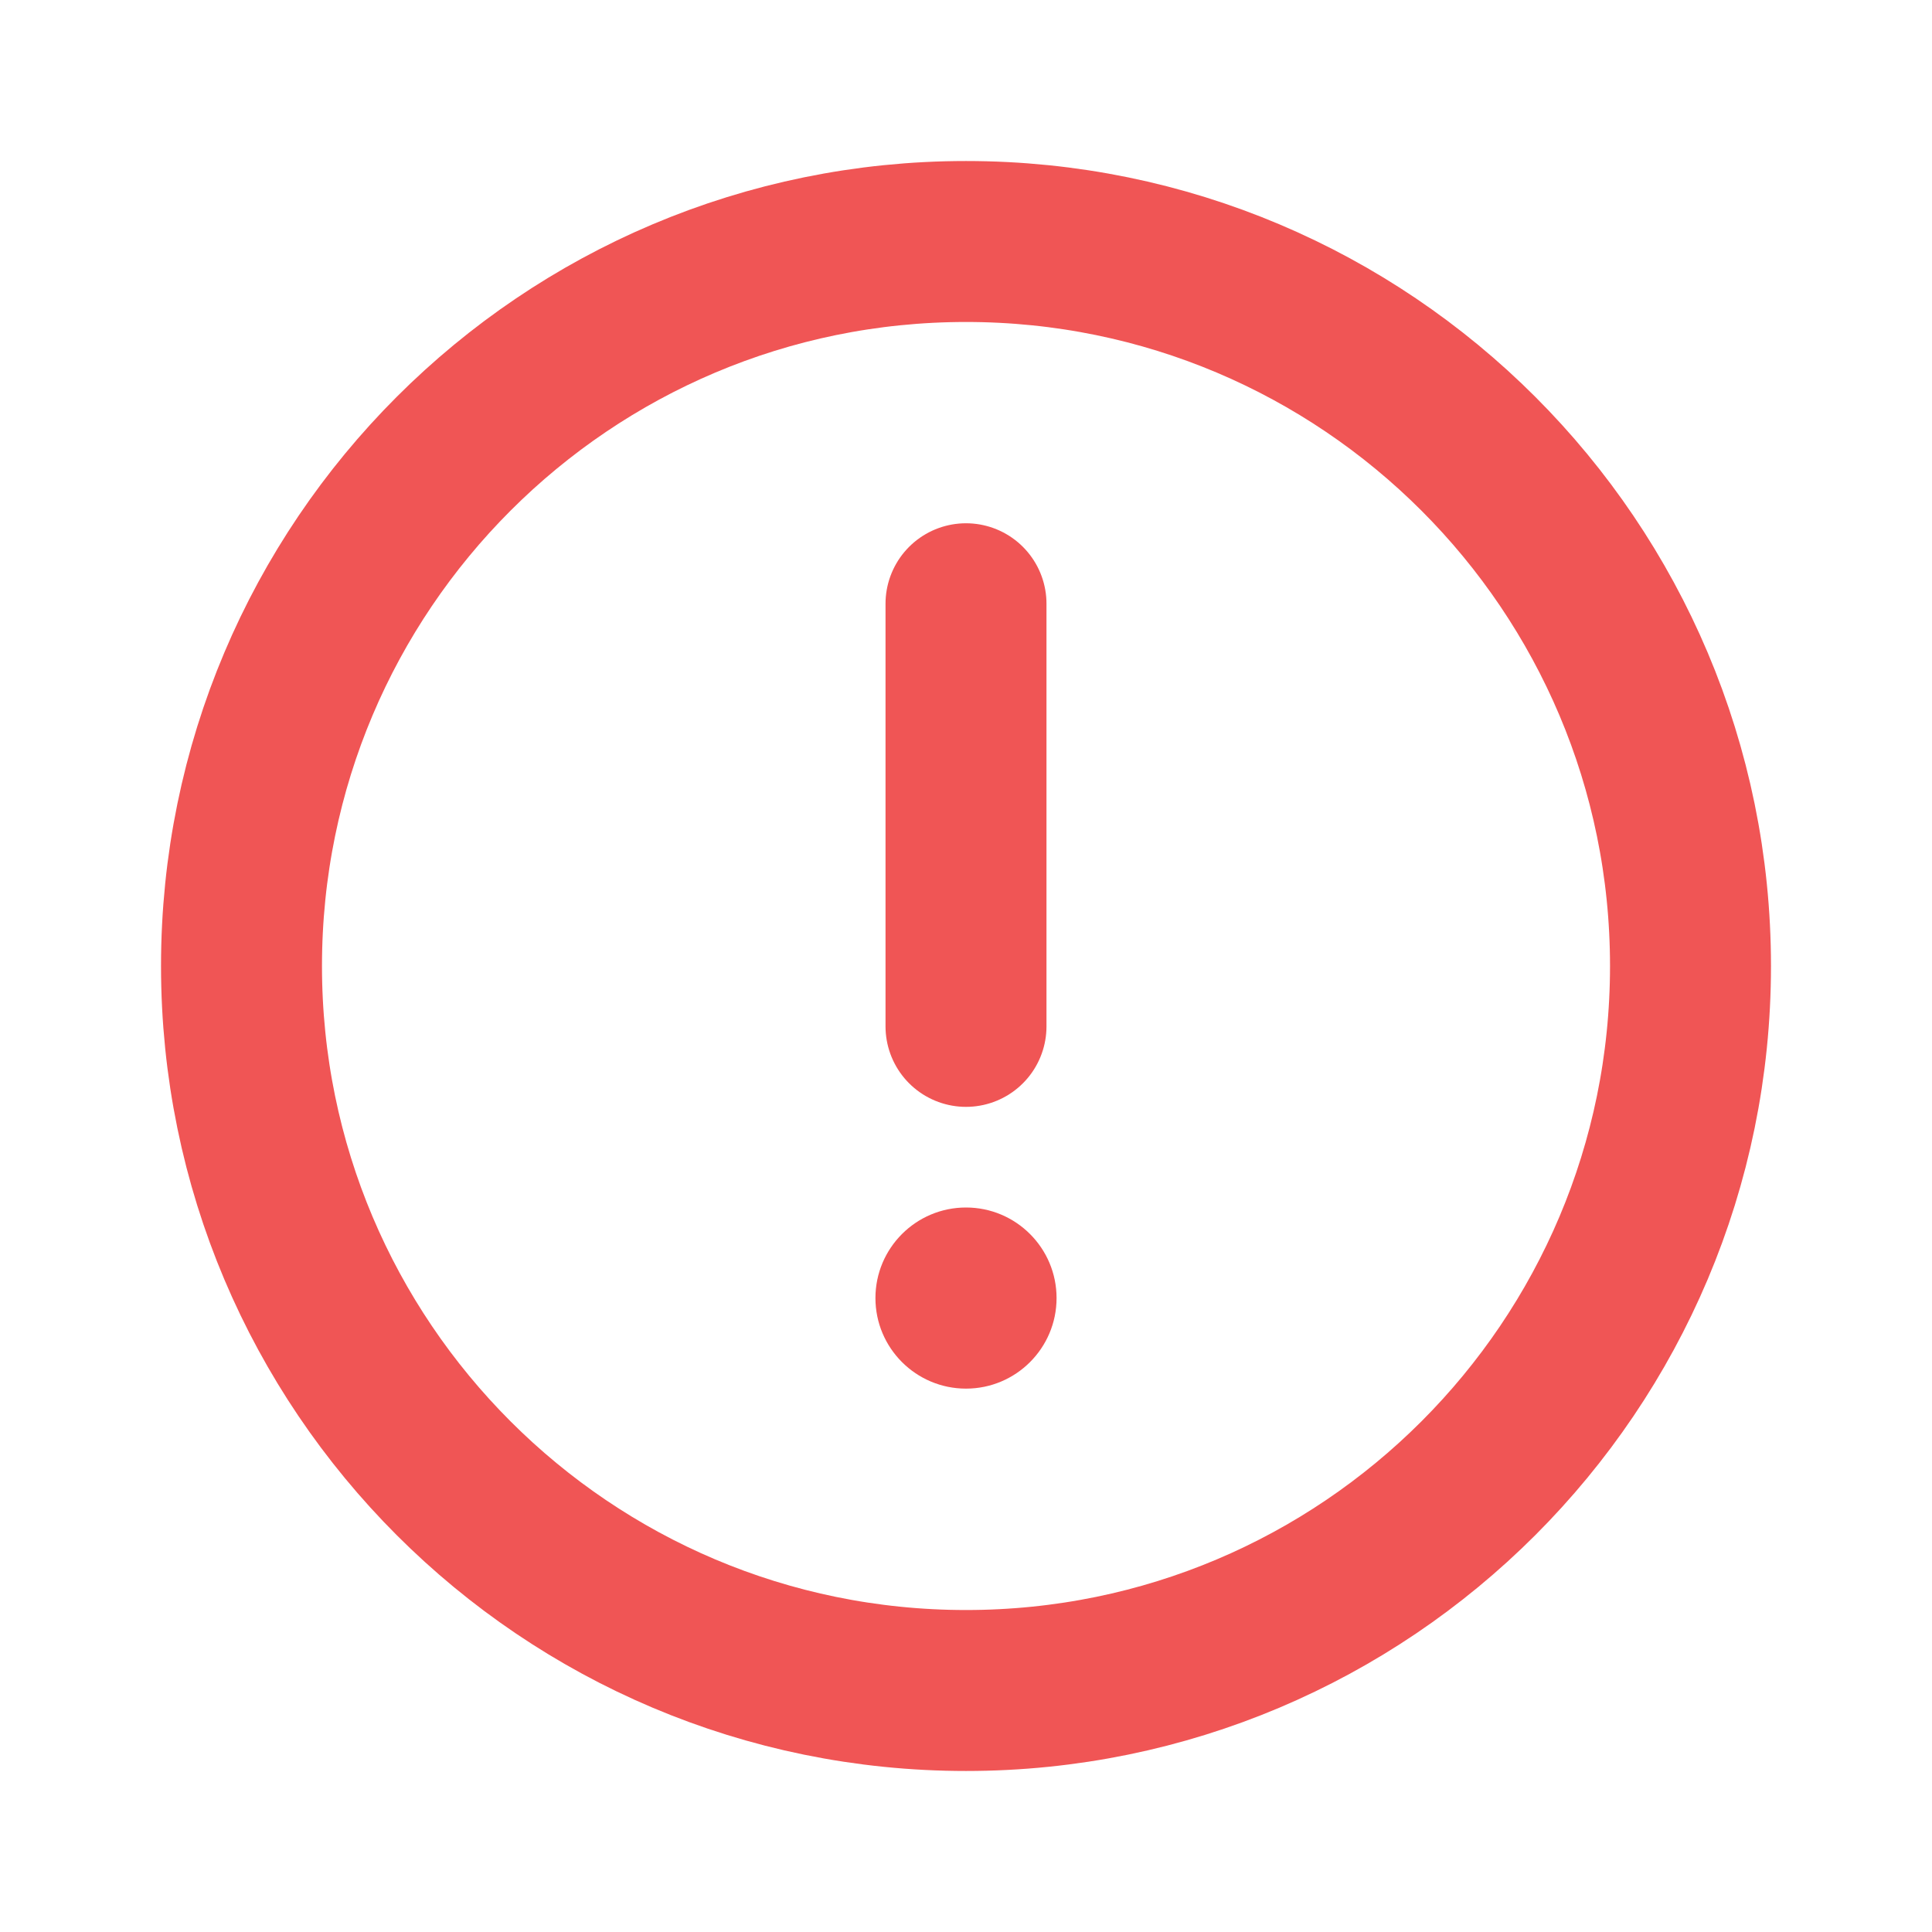 <svg width="16" height="16" viewBox="0 0 16 16" fill="none" xmlns="http://www.w3.org/2000/svg">
<path d="M8 14C11.314 14 14 11.314 14 8C14 4.686 11.314 2 8 2C4.686 2 2 4.686 2 8C2 11.314 4.686 14 8 14Z" stroke="#F05555" stroke-width="1.333" stroke-miterlimit="10"/>
<path d="M8 5V8.5" stroke="#F05555" stroke-width="1.333" stroke-linecap="round" stroke-linejoin="round"/>
<path d="M8 11.5C8.414 11.5 8.75 11.164 8.75 10.75C8.75 10.336 8.414 10 8 10C7.586 10 7.25 10.336 7.25 10.75C7.25 11.164 7.586 11.5 8 11.5Z" fill="#F05555"/>
</svg>
